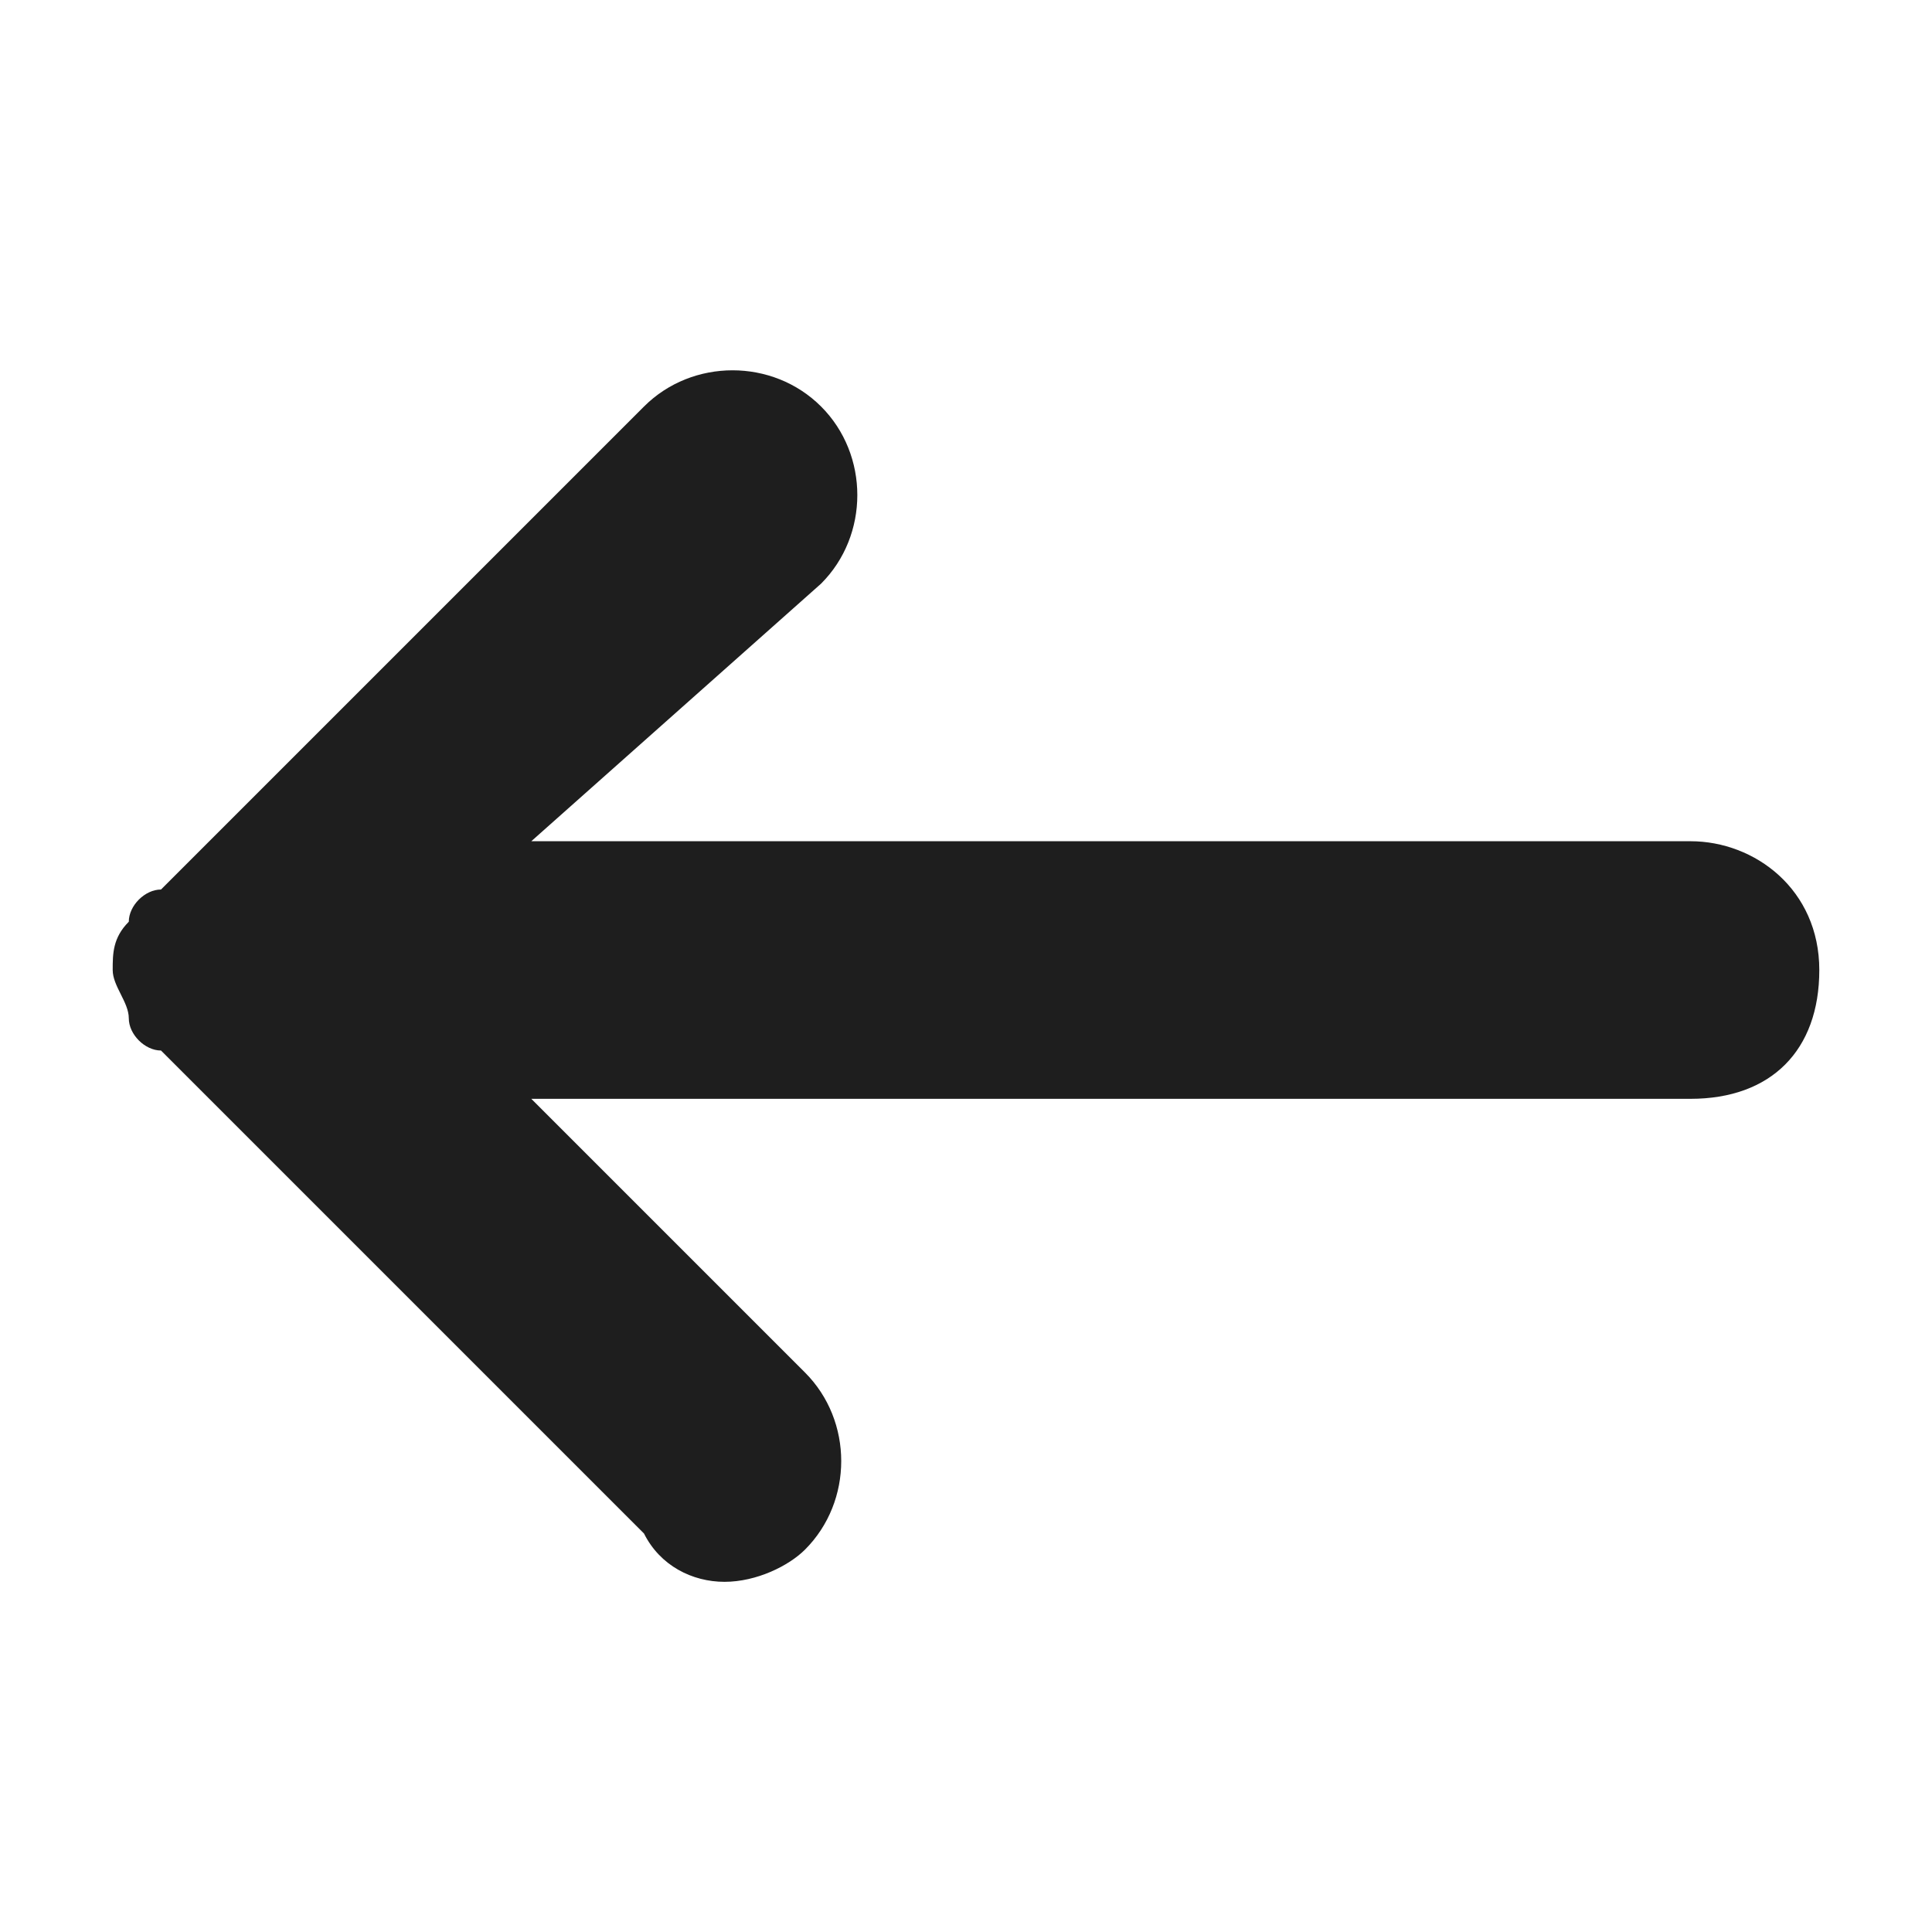 <svg width="12" height="12" viewBox="0 0 12 12" fill="none" xmlns="http://www.w3.org/2000/svg">
<path d="M4.5 9.825C4.3 9.825 4.1 9.725 4 9.525L1 6.525C0.9 6.525 0.8 6.425 0.8 6.325C0.8 6.225 0.7 6.125 0.7 6.025C0.7 5.925 0.7 5.825 0.8 5.725C0.8 5.625 0.9 5.525 1 5.525L4 2.525C4.3 2.225 4.8 2.225 5.1 2.525C5.4 2.825 5.4 3.325 5.1 3.625L3.3 5.225H10.5C10.9 5.225 11.3 5.525 11.3 6.025C11.3 6.525 11 6.825 10.5 6.825H3.3L5 8.525C5.3 8.825 5.3 9.325 5 9.625C4.9 9.725 4.7 9.825 4.5 9.825Z" fill="#1E1E1E"/>
</svg>
